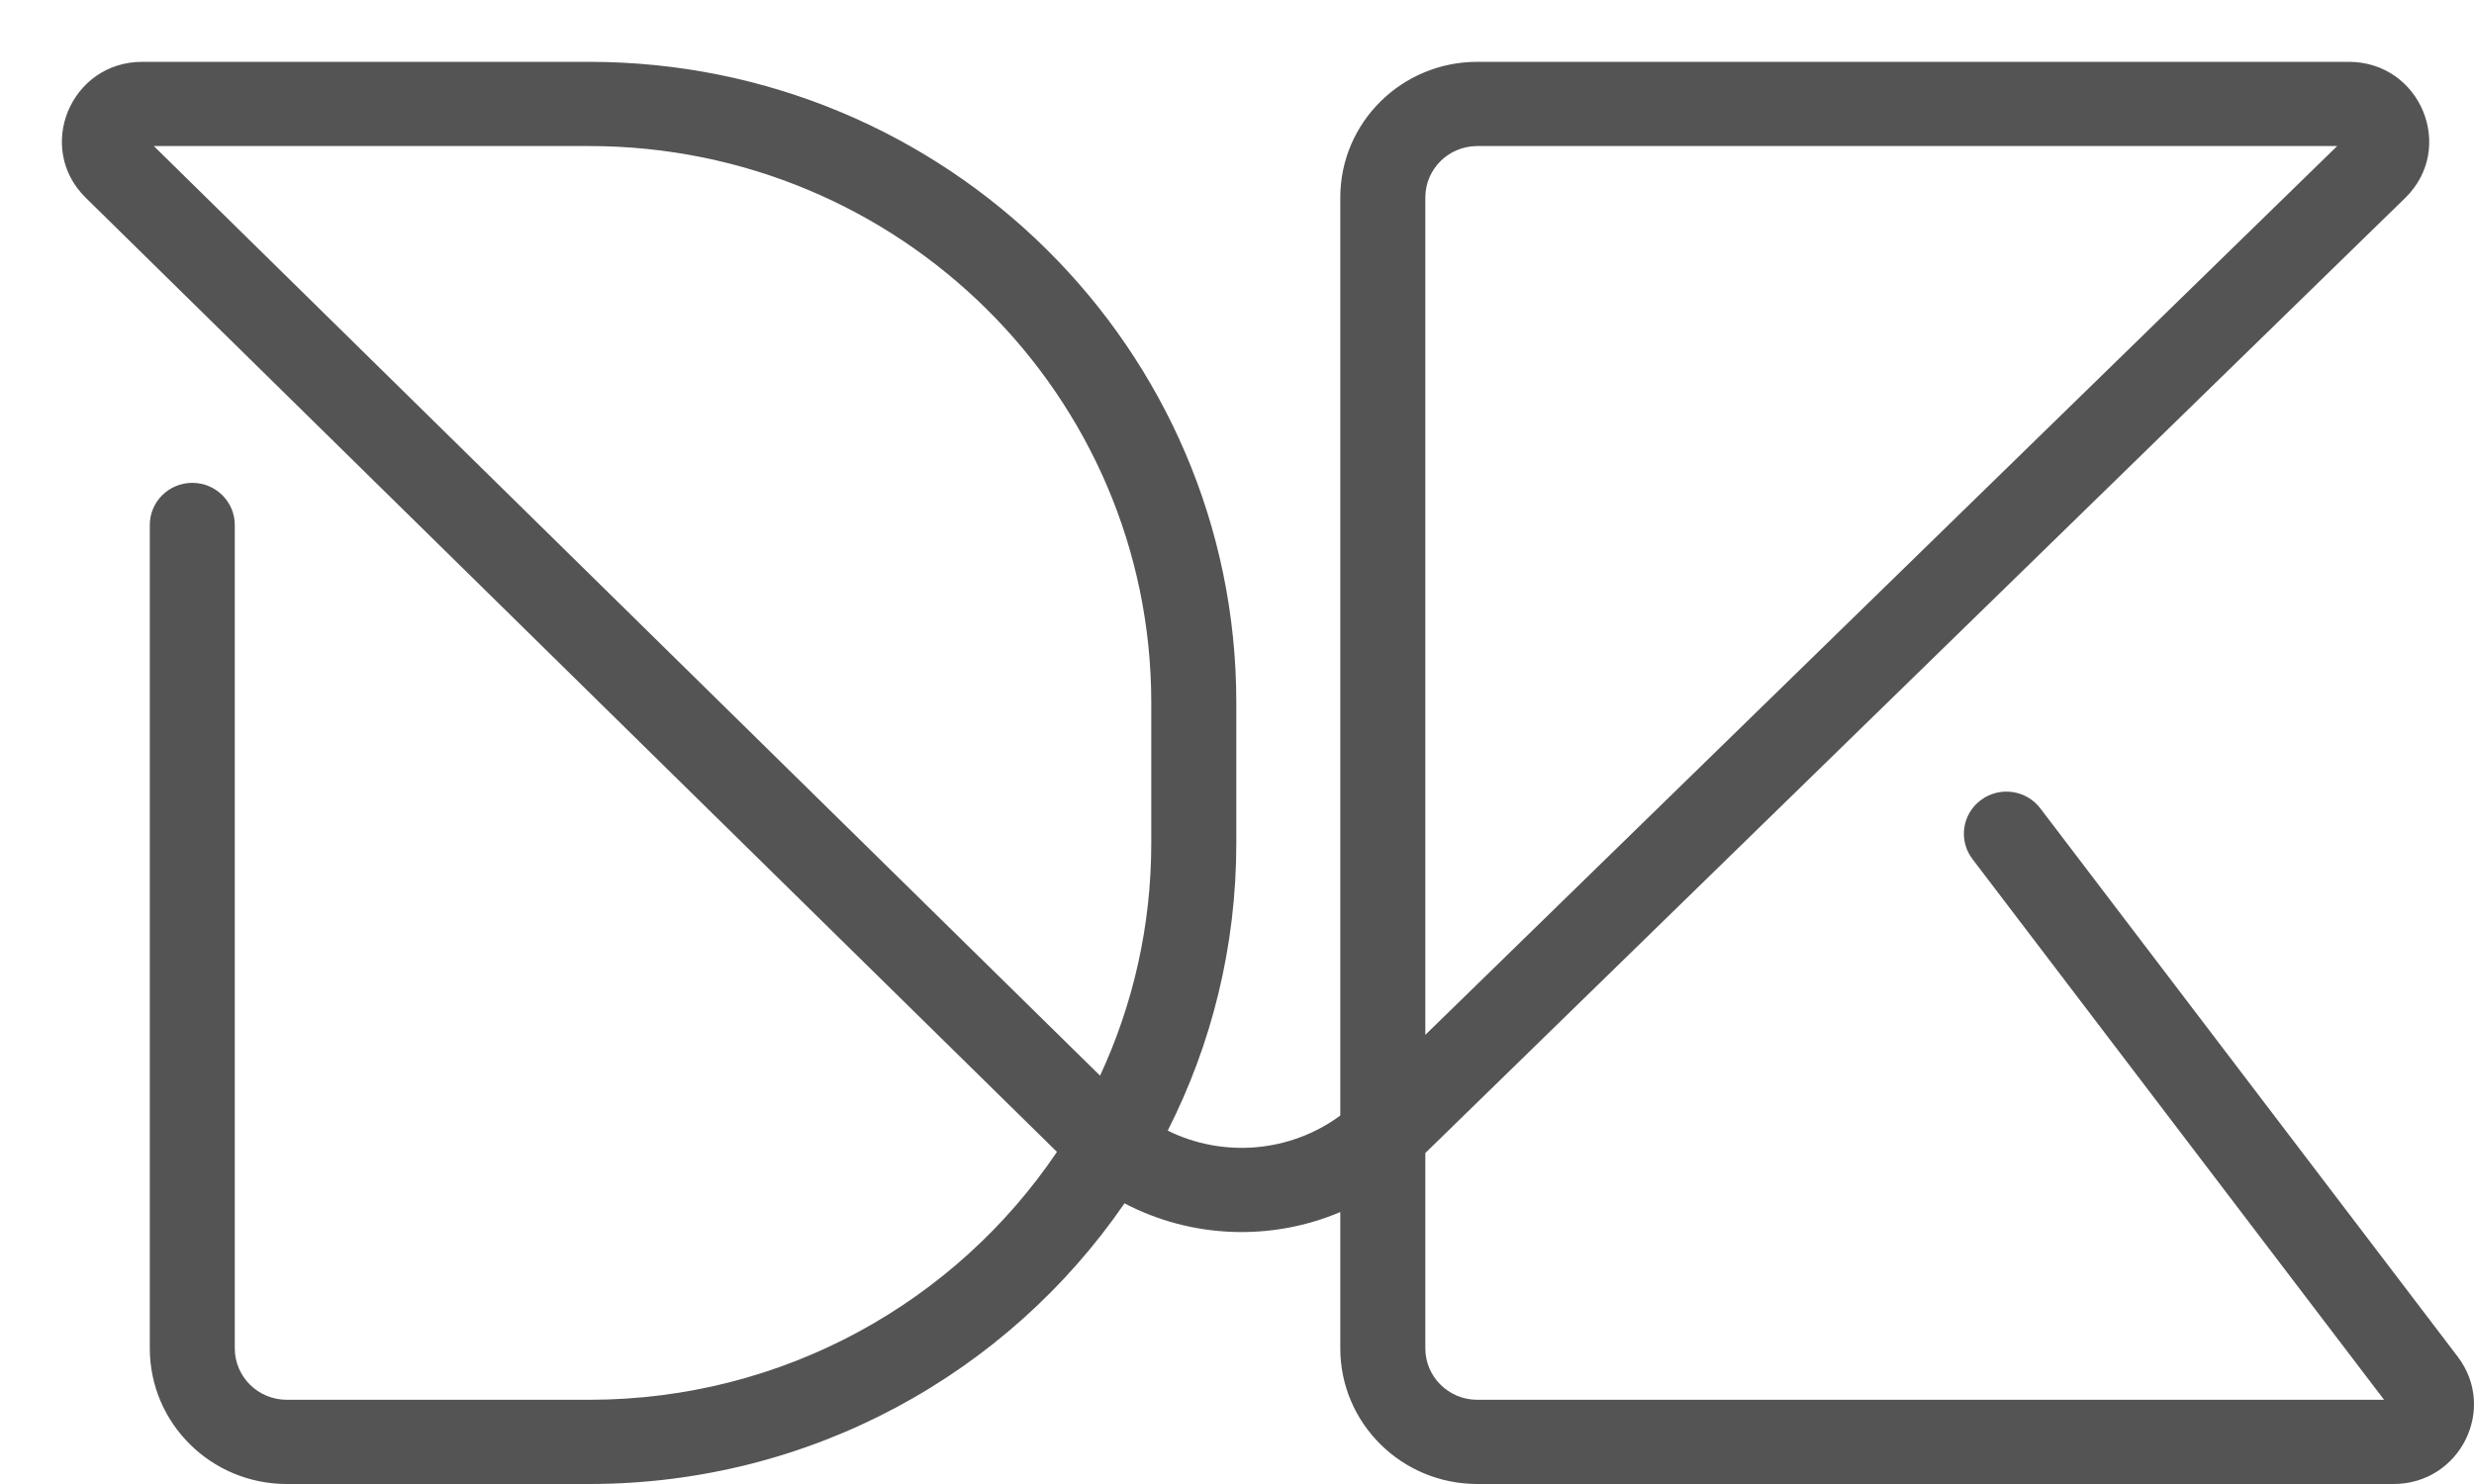 <svg width="40" height="24" viewBox="0 0 40 24" fill="none" xmlns="http://www.w3.org/2000/svg">
<path fill-rule="evenodd" clip-rule="evenodd" d="M1.387 3.199C0.564 2.391 1.142 1 2.301 1H9.525C15.304 1 19.989 5.641 19.989 11.365V13.635C19.989 15.307 19.59 16.886 18.88 18.285C19.768 18.725 20.853 18.644 21.67 18.041V3.194C21.67 1.982 22.662 1 23.885 1H37.975C39.137 1 39.714 2.396 38.886 3.203L23.045 18.647V21.806C23.045 22.266 23.421 22.638 23.885 22.638H38.546L31.891 13.893C31.662 13.593 31.723 13.166 32.026 12.94C32.329 12.713 32.76 12.773 32.989 13.074L39.736 21.94C40.381 22.787 39.771 24 38.699 24H23.885C22.662 24 21.67 23.018 21.67 21.806V19.602C20.552 20.076 19.264 20.029 18.181 19.461C16.298 22.201 13.124 24 9.525 24H4.637C3.413 24 2.422 23.018 2.422 21.806V8.49C2.422 8.114 2.729 7.809 3.109 7.809C3.489 7.809 3.796 8.114 3.796 8.49V21.806C3.796 22.266 4.173 22.638 4.637 22.638H9.525C12.68 22.638 15.459 21.046 17.089 18.629L1.387 3.199ZM17.786 17.396C18.318 16.251 18.614 14.977 18.614 13.635V11.365C18.614 6.393 14.545 2.362 9.525 2.362H2.487L17.786 17.396ZM23.045 16.736L37.788 2.362H23.885C23.421 2.362 23.045 2.734 23.045 3.194V16.736Z" fill="#545454"/>
</svg>
